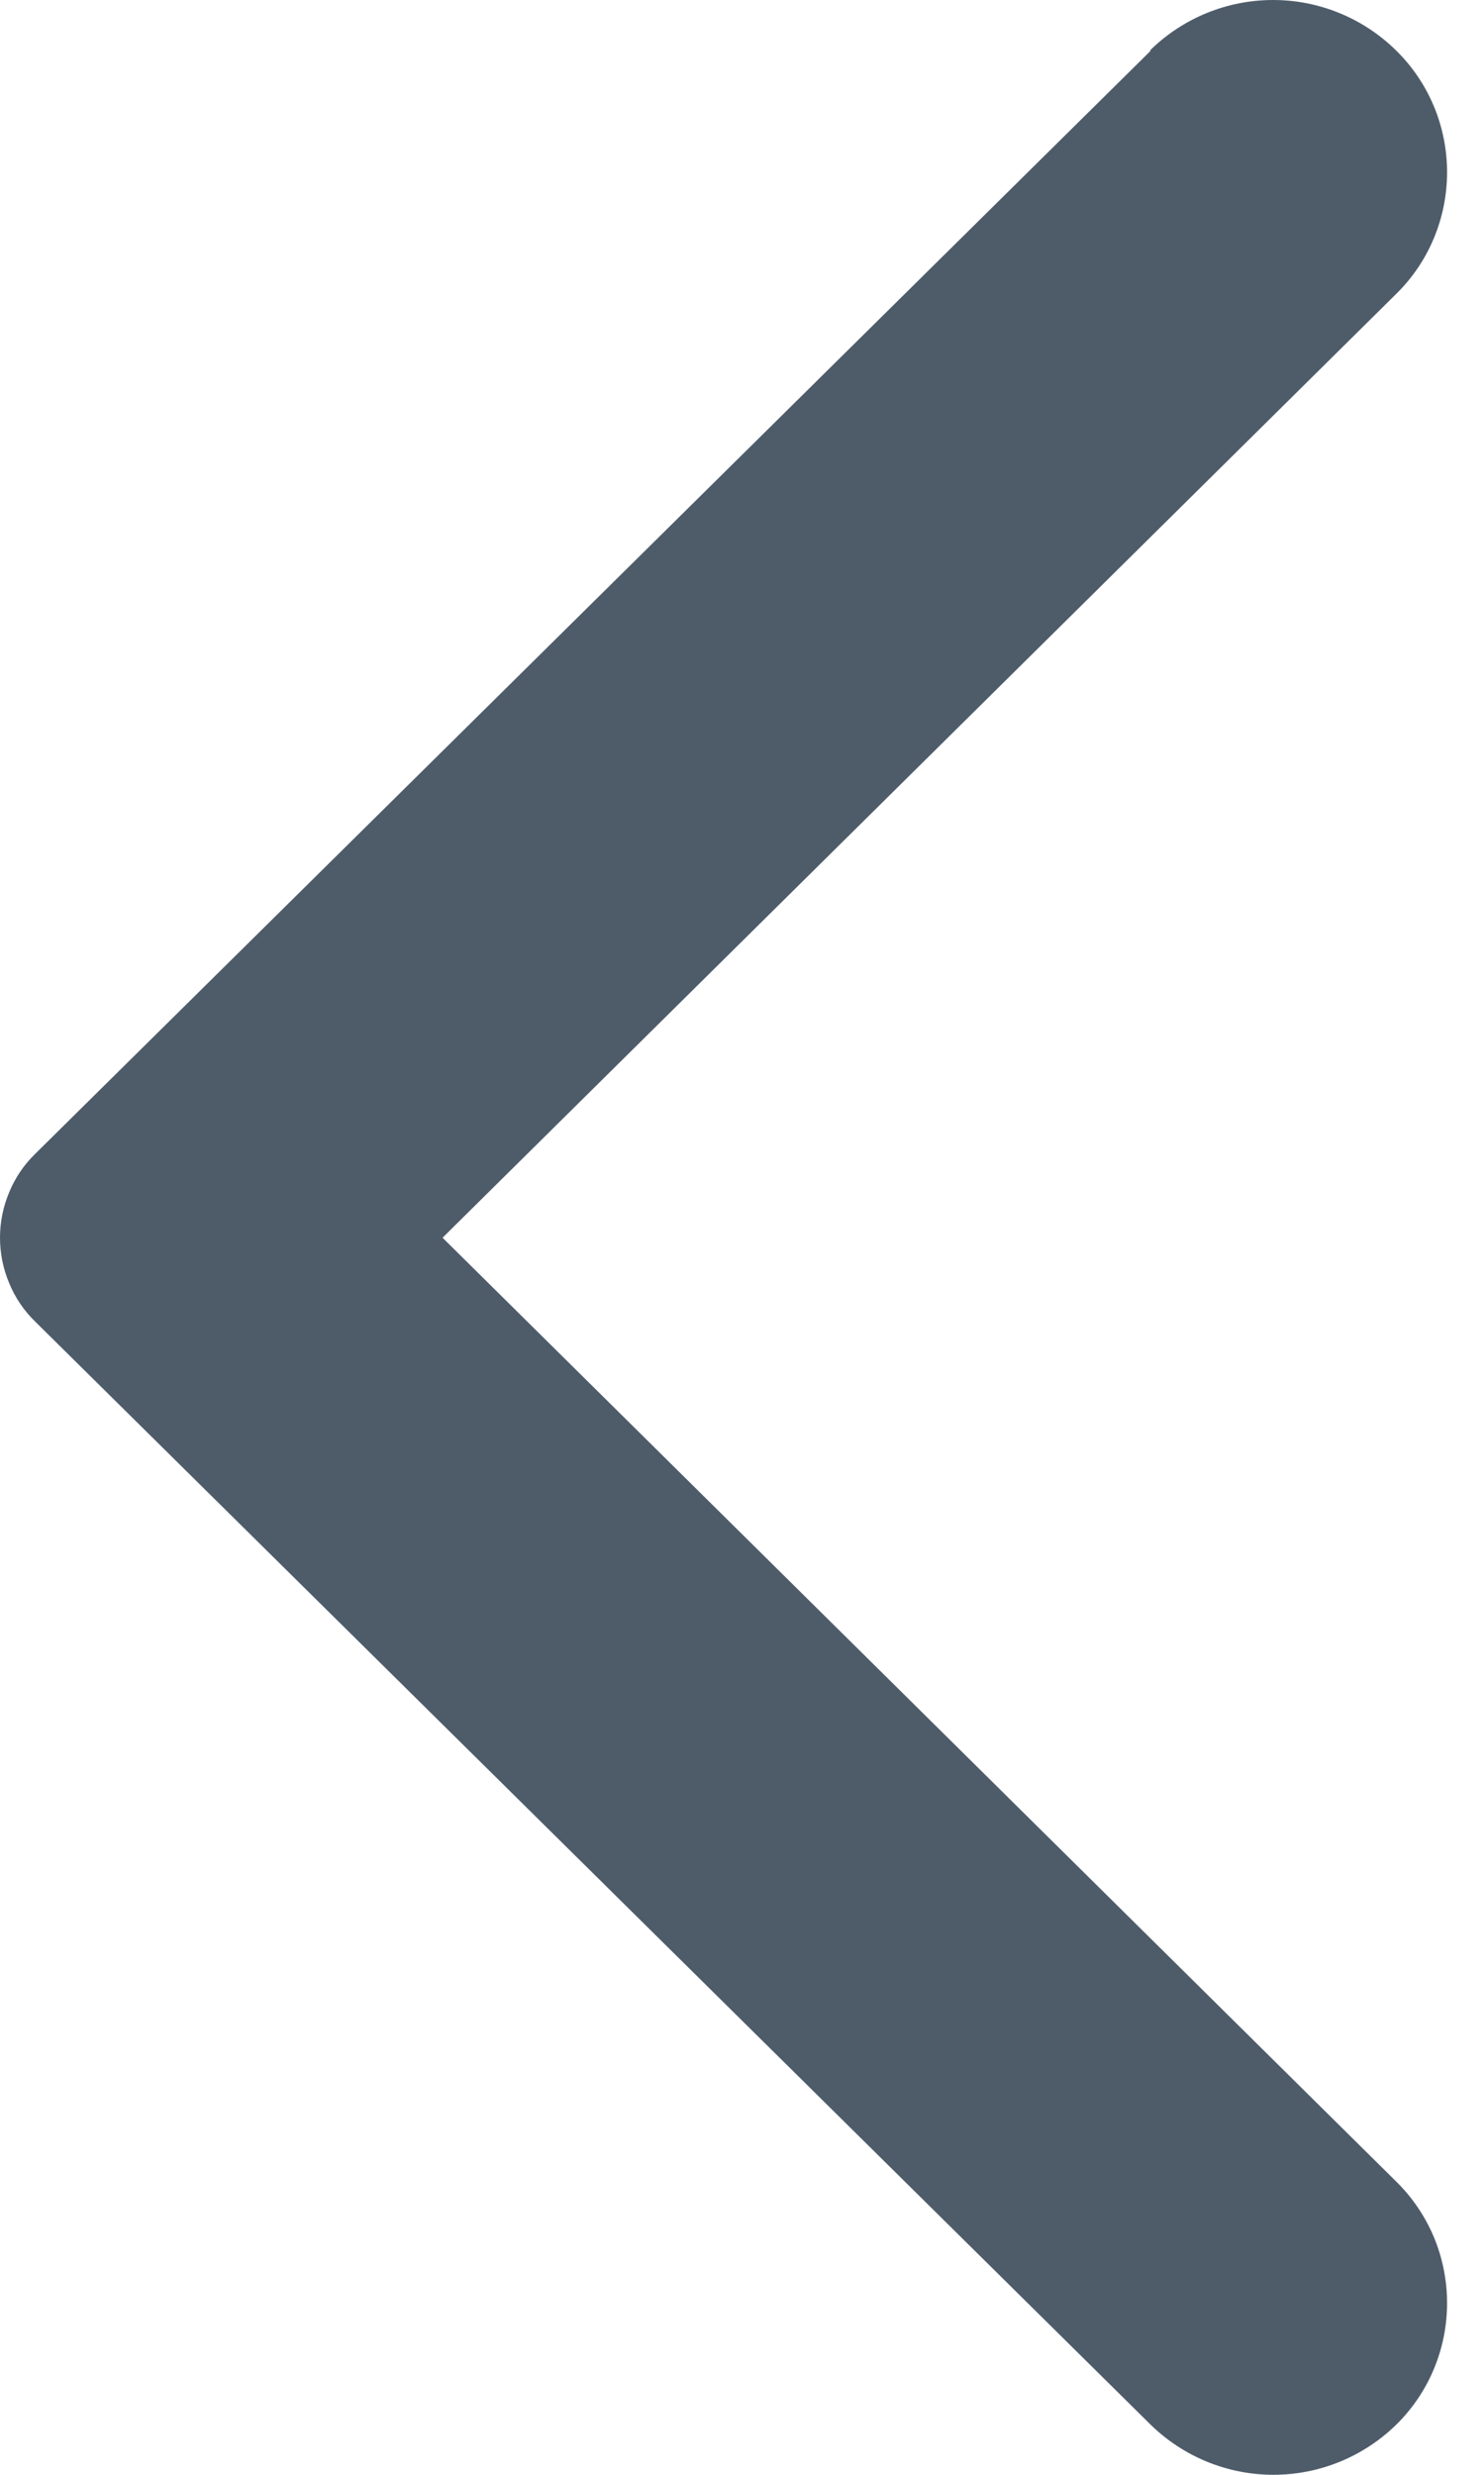 <svg width="9" height="15" viewBox="0 0 9 15" fill="none" xmlns="http://www.w3.org/2000/svg">
<path d="M6.979 0.307L0.214 6.993C0.146 7.059 0.092 7.138 0.056 7.226C0.019 7.313 0 7.407 0 7.502C0 7.597 0.019 7.691 0.056 7.778C0.092 7.866 0.146 7.945 0.214 8.011L6.979 14.697C7.178 14.891 7.445 15 7.723 15C8.001 15 8.268 14.891 8.467 14.697C8.565 14.601 8.643 14.486 8.696 14.359C8.749 14.232 8.776 14.097 8.776 13.959C8.776 13.822 8.749 13.686 8.696 13.559C8.643 13.433 8.565 13.318 8.467 13.222L2.684 7.502L8.467 1.782C8.565 1.686 8.643 1.571 8.696 1.444C8.749 1.317 8.776 1.181 8.776 1.044C8.776 0.907 8.749 0.771 8.696 0.644C8.643 0.517 8.565 0.402 8.467 0.306C8.268 0.11 8 0 7.721 0C7.441 0 7.173 0.11 6.974 0.306" fill="#4E5C6A"/>
</svg>
